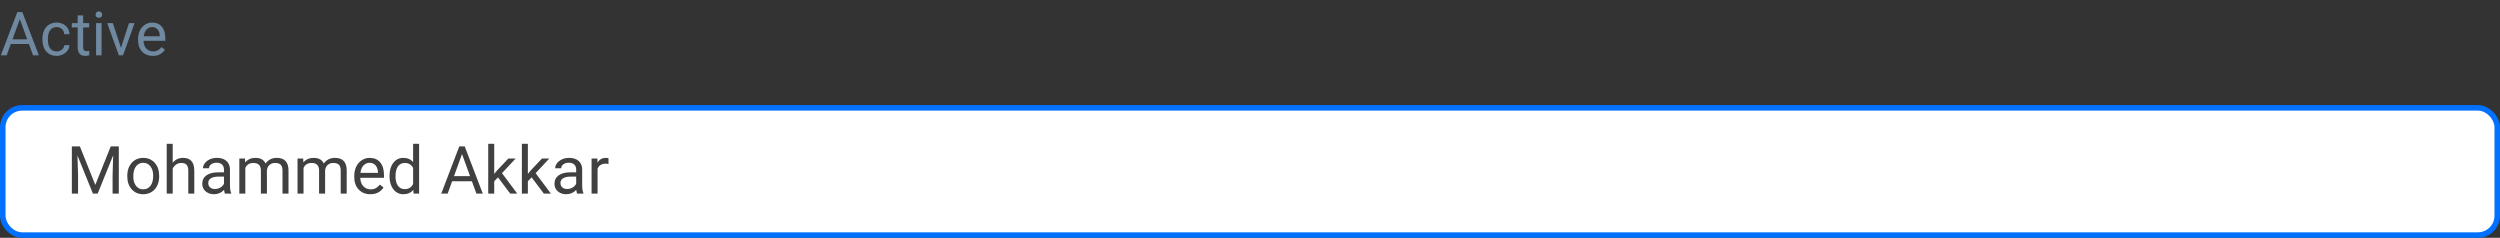 <svg width="452" height="43" viewBox="0 0 452 43" fill="none" xmlns="http://www.w3.org/2000/svg">
<rect x="0" y="0" width="452" height="43" fill="#333333" stroke="none"/>
<rect x="0.5" y="19.5" width="451" height="23" rx="3.5" fill="white"/>
<path d="M14.443 26.469L17.232 33.43L20.021 26.469H21.48V35H20.355V31.678L20.461 28.092L17.66 35H16.799L14.004 28.109L14.115 31.678V35H12.99V26.469H14.443ZM23.01 31.771C23.01 31.15 23.131 30.592 23.373 30.096C23.619 29.6 23.959 29.217 24.393 28.947C24.83 28.678 25.328 28.543 25.887 28.543C26.75 28.543 27.447 28.842 27.979 29.439C28.514 30.037 28.781 30.832 28.781 31.824V31.9C28.781 32.518 28.662 33.072 28.424 33.565C28.189 34.053 27.852 34.434 27.41 34.707C26.973 34.98 26.469 35.117 25.898 35.117C25.039 35.117 24.342 34.818 23.807 34.221C23.275 33.623 23.01 32.832 23.01 31.848V31.771ZM24.1 31.9C24.1 32.603 24.262 33.168 24.586 33.594C24.914 34.02 25.352 34.232 25.898 34.232C26.449 34.232 26.887 34.018 27.211 33.588C27.535 33.154 27.697 32.549 27.697 31.771C27.697 31.076 27.531 30.514 27.199 30.084C26.871 29.65 26.434 29.434 25.887 29.434C25.352 29.434 24.92 29.646 24.592 30.072C24.264 30.498 24.1 31.107 24.1 31.9ZM31.225 29.428C31.705 28.838 32.33 28.543 33.1 28.543C34.44 28.543 35.115 29.299 35.127 30.811V35H34.043V30.805C34.039 30.348 33.934 30.01 33.727 29.791C33.523 29.572 33.205 29.463 32.772 29.463C32.42 29.463 32.111 29.557 31.846 29.744C31.58 29.932 31.373 30.178 31.225 30.482V35H30.141V26H31.225V29.428ZM40.664 35C40.602 34.875 40.551 34.652 40.512 34.332C40.008 34.855 39.406 35.117 38.707 35.117C38.082 35.117 37.568 34.941 37.166 34.59C36.768 34.234 36.568 33.785 36.568 33.242C36.568 32.582 36.818 32.07 37.318 31.707C37.822 31.34 38.529 31.156 39.44 31.156H40.494V30.658C40.494 30.279 40.381 29.979 40.154 29.756C39.928 29.529 39.594 29.416 39.152 29.416C38.766 29.416 38.441 29.514 38.18 29.709C37.918 29.904 37.787 30.141 37.787 30.418H36.697C36.697 30.102 36.809 29.797 37.031 29.504C37.258 29.207 37.562 28.973 37.945 28.801C38.332 28.629 38.756 28.543 39.217 28.543C39.947 28.543 40.52 28.727 40.934 29.094C41.348 29.457 41.562 29.959 41.578 30.6V33.518C41.578 34.1 41.652 34.562 41.801 34.906V35H40.664ZM38.865 34.174C39.205 34.174 39.527 34.086 39.832 33.91C40.137 33.734 40.357 33.506 40.494 33.225V31.924H39.645C38.316 31.924 37.652 32.312 37.652 33.09C37.652 33.43 37.766 33.695 37.992 33.887C38.219 34.078 38.51 34.174 38.865 34.174ZM44.297 28.66L44.326 29.363C44.791 28.816 45.418 28.543 46.207 28.543C47.094 28.543 47.697 28.883 48.018 29.562C48.228 29.258 48.502 29.012 48.838 28.824C49.178 28.637 49.578 28.543 50.039 28.543C51.43 28.543 52.137 29.279 52.16 30.752V35H51.076V30.816C51.076 30.363 50.973 30.025 50.766 29.803C50.559 29.576 50.211 29.463 49.723 29.463C49.32 29.463 48.986 29.584 48.721 29.826C48.455 30.064 48.301 30.387 48.258 30.793V35H47.168V30.846C47.168 29.924 46.717 29.463 45.815 29.463C45.103 29.463 44.617 29.766 44.355 30.371V35H43.272V28.66H44.297ZM54.82 28.66L54.85 29.363C55.315 28.816 55.941 28.543 56.73 28.543C57.617 28.543 58.221 28.883 58.541 29.562C58.752 29.258 59.025 29.012 59.361 28.824C59.701 28.637 60.102 28.543 60.562 28.543C61.953 28.543 62.66 29.279 62.684 30.752V35H61.6V30.816C61.6 30.363 61.496 30.025 61.289 29.803C61.082 29.576 60.734 29.463 60.246 29.463C59.844 29.463 59.51 29.584 59.244 29.826C58.978 30.064 58.824 30.387 58.781 30.793V35H57.691V30.846C57.691 29.924 57.24 29.463 56.338 29.463C55.627 29.463 55.141 29.766 54.879 30.371V35H53.795V28.66H54.82ZM66.955 35.117C66.096 35.117 65.397 34.836 64.857 34.273C64.318 33.707 64.049 32.951 64.049 32.006V31.807C64.049 31.178 64.168 30.617 64.406 30.125C64.648 29.629 64.984 29.242 65.414 28.965C65.848 28.684 66.316 28.543 66.82 28.543C67.644 28.543 68.285 28.814 68.742 29.357C69.199 29.9 69.428 30.678 69.428 31.689V32.141H65.133C65.148 32.766 65.33 33.272 65.678 33.658C66.029 34.041 66.475 34.232 67.014 34.232C67.397 34.232 67.721 34.154 67.986 33.998C68.252 33.842 68.484 33.635 68.684 33.377L69.346 33.893C68.814 34.709 68.018 35.117 66.955 35.117ZM66.82 29.434C66.383 29.434 66.016 29.594 65.719 29.914C65.422 30.23 65.238 30.676 65.168 31.25H68.344V31.168C68.312 30.617 68.164 30.191 67.898 29.891C67.633 29.586 67.273 29.434 66.82 29.434ZM70.424 31.777C70.424 30.805 70.654 30.023 71.115 29.434C71.576 28.84 72.18 28.543 72.926 28.543C73.668 28.543 74.256 28.797 74.689 29.305V26H75.773V35H74.777L74.725 34.32C74.291 34.852 73.688 35.117 72.914 35.117C72.18 35.117 71.58 34.816 71.115 34.215C70.654 33.613 70.424 32.828 70.424 31.859V31.777ZM71.508 31.9C71.508 32.619 71.656 33.182 71.953 33.588C72.25 33.994 72.66 34.197 73.184 34.197C73.871 34.197 74.373 33.889 74.689 33.272V30.359C74.365 29.762 73.867 29.463 73.195 29.463C72.664 29.463 72.25 29.668 71.953 30.078C71.656 30.488 71.508 31.096 71.508 31.9ZM85.318 32.773H81.744L80.941 35H79.781L83.039 26.469H84.023L87.287 35H86.133L85.318 32.773ZM82.084 31.848H84.984L83.531 27.857L82.084 31.848ZM90.035 32.065L89.356 32.773V35H88.272V26H89.356V31.443L89.936 30.746L91.91 28.66H93.228L90.762 31.309L93.516 35H92.244L90.035 32.065ZM96.117 32.065L95.438 32.773V35H94.353V26H95.438V31.443L96.018 30.746L97.992 28.66H99.311L96.844 31.309L99.598 35H98.326L96.117 32.065ZM104.344 35C104.281 34.875 104.23 34.652 104.191 34.332C103.688 34.855 103.086 35.117 102.387 35.117C101.762 35.117 101.248 34.941 100.846 34.59C100.447 34.234 100.248 33.785 100.248 33.242C100.248 32.582 100.498 32.07 100.998 31.707C101.502 31.34 102.209 31.156 103.119 31.156H104.174V30.658C104.174 30.279 104.061 29.979 103.834 29.756C103.607 29.529 103.273 29.416 102.832 29.416C102.445 29.416 102.121 29.514 101.859 29.709C101.598 29.904 101.467 30.141 101.467 30.418H100.377C100.377 30.102 100.488 29.797 100.711 29.504C100.938 29.207 101.242 28.973 101.625 28.801C102.012 28.629 102.436 28.543 102.896 28.543C103.627 28.543 104.199 28.727 104.613 29.094C105.027 29.457 105.242 29.959 105.258 30.6V33.518C105.258 34.1 105.332 34.562 105.48 34.906V35H104.344ZM102.545 34.174C102.885 34.174 103.207 34.086 103.512 33.91C103.816 33.734 104.037 33.506 104.174 33.225V31.924H103.324C101.996 31.924 101.332 32.312 101.332 33.09C101.332 33.43 101.445 33.695 101.672 33.887C101.898 34.078 102.189 34.174 102.545 34.174ZM110.021 29.633C109.857 29.605 109.68 29.592 109.488 29.592C108.777 29.592 108.295 29.895 108.041 30.5V35H106.957V28.66H108.012L108.029 29.393C108.385 28.826 108.889 28.543 109.541 28.543C109.752 28.543 109.912 28.57 110.021 28.625V29.633Z" fill="#404040"/>
<rect x="0.5" y="19.5" width="451" height="23" rx="3.5" stroke="#0371FF"/>
<path d="M5.226 7.959H1.95L1.214 10H0.15L3.137 2.18H4.039L7.031 10H5.973L5.226 7.959ZM2.261 7.11H4.92L3.588 3.453L2.261 7.11ZM10.259 9.296C10.613 9.296 10.923 9.189 11.188 8.974C11.453 8.759 11.6 8.491 11.628 8.168H12.568C12.55 8.501 12.436 8.818 12.225 9.119C12.013 9.42 11.73 9.66 11.376 9.839C11.025 10.018 10.653 10.107 10.259 10.107C9.467 10.107 8.837 9.844 8.368 9.318C7.903 8.788 7.67 8.065 7.67 7.148V6.981C7.67 6.416 7.774 5.913 7.981 5.472C8.189 5.032 8.486 4.69 8.873 4.446C9.263 4.203 9.723 4.081 10.253 4.081C10.905 4.081 11.446 4.276 11.876 4.667C12.309 5.057 12.54 5.563 12.568 6.187H11.628C11.6 5.811 11.457 5.503 11.199 5.263C10.944 5.019 10.629 4.897 10.253 4.897C9.749 4.897 9.356 5.08 9.077 5.445C8.801 5.807 8.664 6.332 8.664 7.019V7.207C8.664 7.877 8.801 8.392 9.077 8.754C9.353 9.116 9.747 9.296 10.259 9.296ZM15.034 2.781V4.188H16.119V4.957H15.034V8.561C15.034 8.793 15.082 8.969 15.179 9.087C15.275 9.201 15.44 9.259 15.673 9.259C15.787 9.259 15.945 9.237 16.145 9.194V10C15.884 10.072 15.63 10.107 15.383 10.107C14.939 10.107 14.604 9.973 14.378 9.705C14.153 9.436 14.04 9.055 14.04 8.561V4.957H12.982V4.188H14.04V2.781H15.034ZM18.364 10H17.37V4.188H18.364V10ZM17.29 2.647C17.29 2.486 17.338 2.35 17.435 2.239C17.535 2.128 17.682 2.072 17.875 2.072C18.068 2.072 18.215 2.128 18.315 2.239C18.416 2.35 18.466 2.486 18.466 2.647C18.466 2.808 18.416 2.942 18.315 3.05C18.215 3.157 18.068 3.211 17.875 3.211C17.682 3.211 17.535 3.157 17.435 3.05C17.338 2.942 17.29 2.808 17.29 2.647ZM21.877 8.652L23.316 4.188H24.331L22.247 10H21.49L19.384 4.188H20.399L21.877 8.652ZM27.623 10.107C26.836 10.107 26.195 9.85 25.701 9.334C25.206 8.815 24.959 8.122 24.959 7.255V7.073C24.959 6.496 25.069 5.982 25.287 5.531C25.509 5.077 25.817 4.722 26.211 4.468C26.608 4.21 27.038 4.081 27.5 4.081C28.256 4.081 28.843 4.33 29.262 4.828C29.681 5.325 29.89 6.038 29.89 6.965V7.379H25.953C25.967 7.952 26.134 8.416 26.453 8.77C26.775 9.121 27.183 9.296 27.677 9.296C28.028 9.296 28.325 9.225 28.569 9.082C28.812 8.938 29.025 8.749 29.208 8.512L29.815 8.985C29.328 9.733 28.598 10.107 27.623 10.107ZM27.5 4.897C27.099 4.897 26.762 5.044 26.49 5.338C26.218 5.628 26.05 6.036 25.985 6.562H28.896V6.487C28.868 5.982 28.732 5.592 28.488 5.316C28.245 5.037 27.915 4.897 27.5 4.897Z" fill="#6F89A1"/>
</svg>
